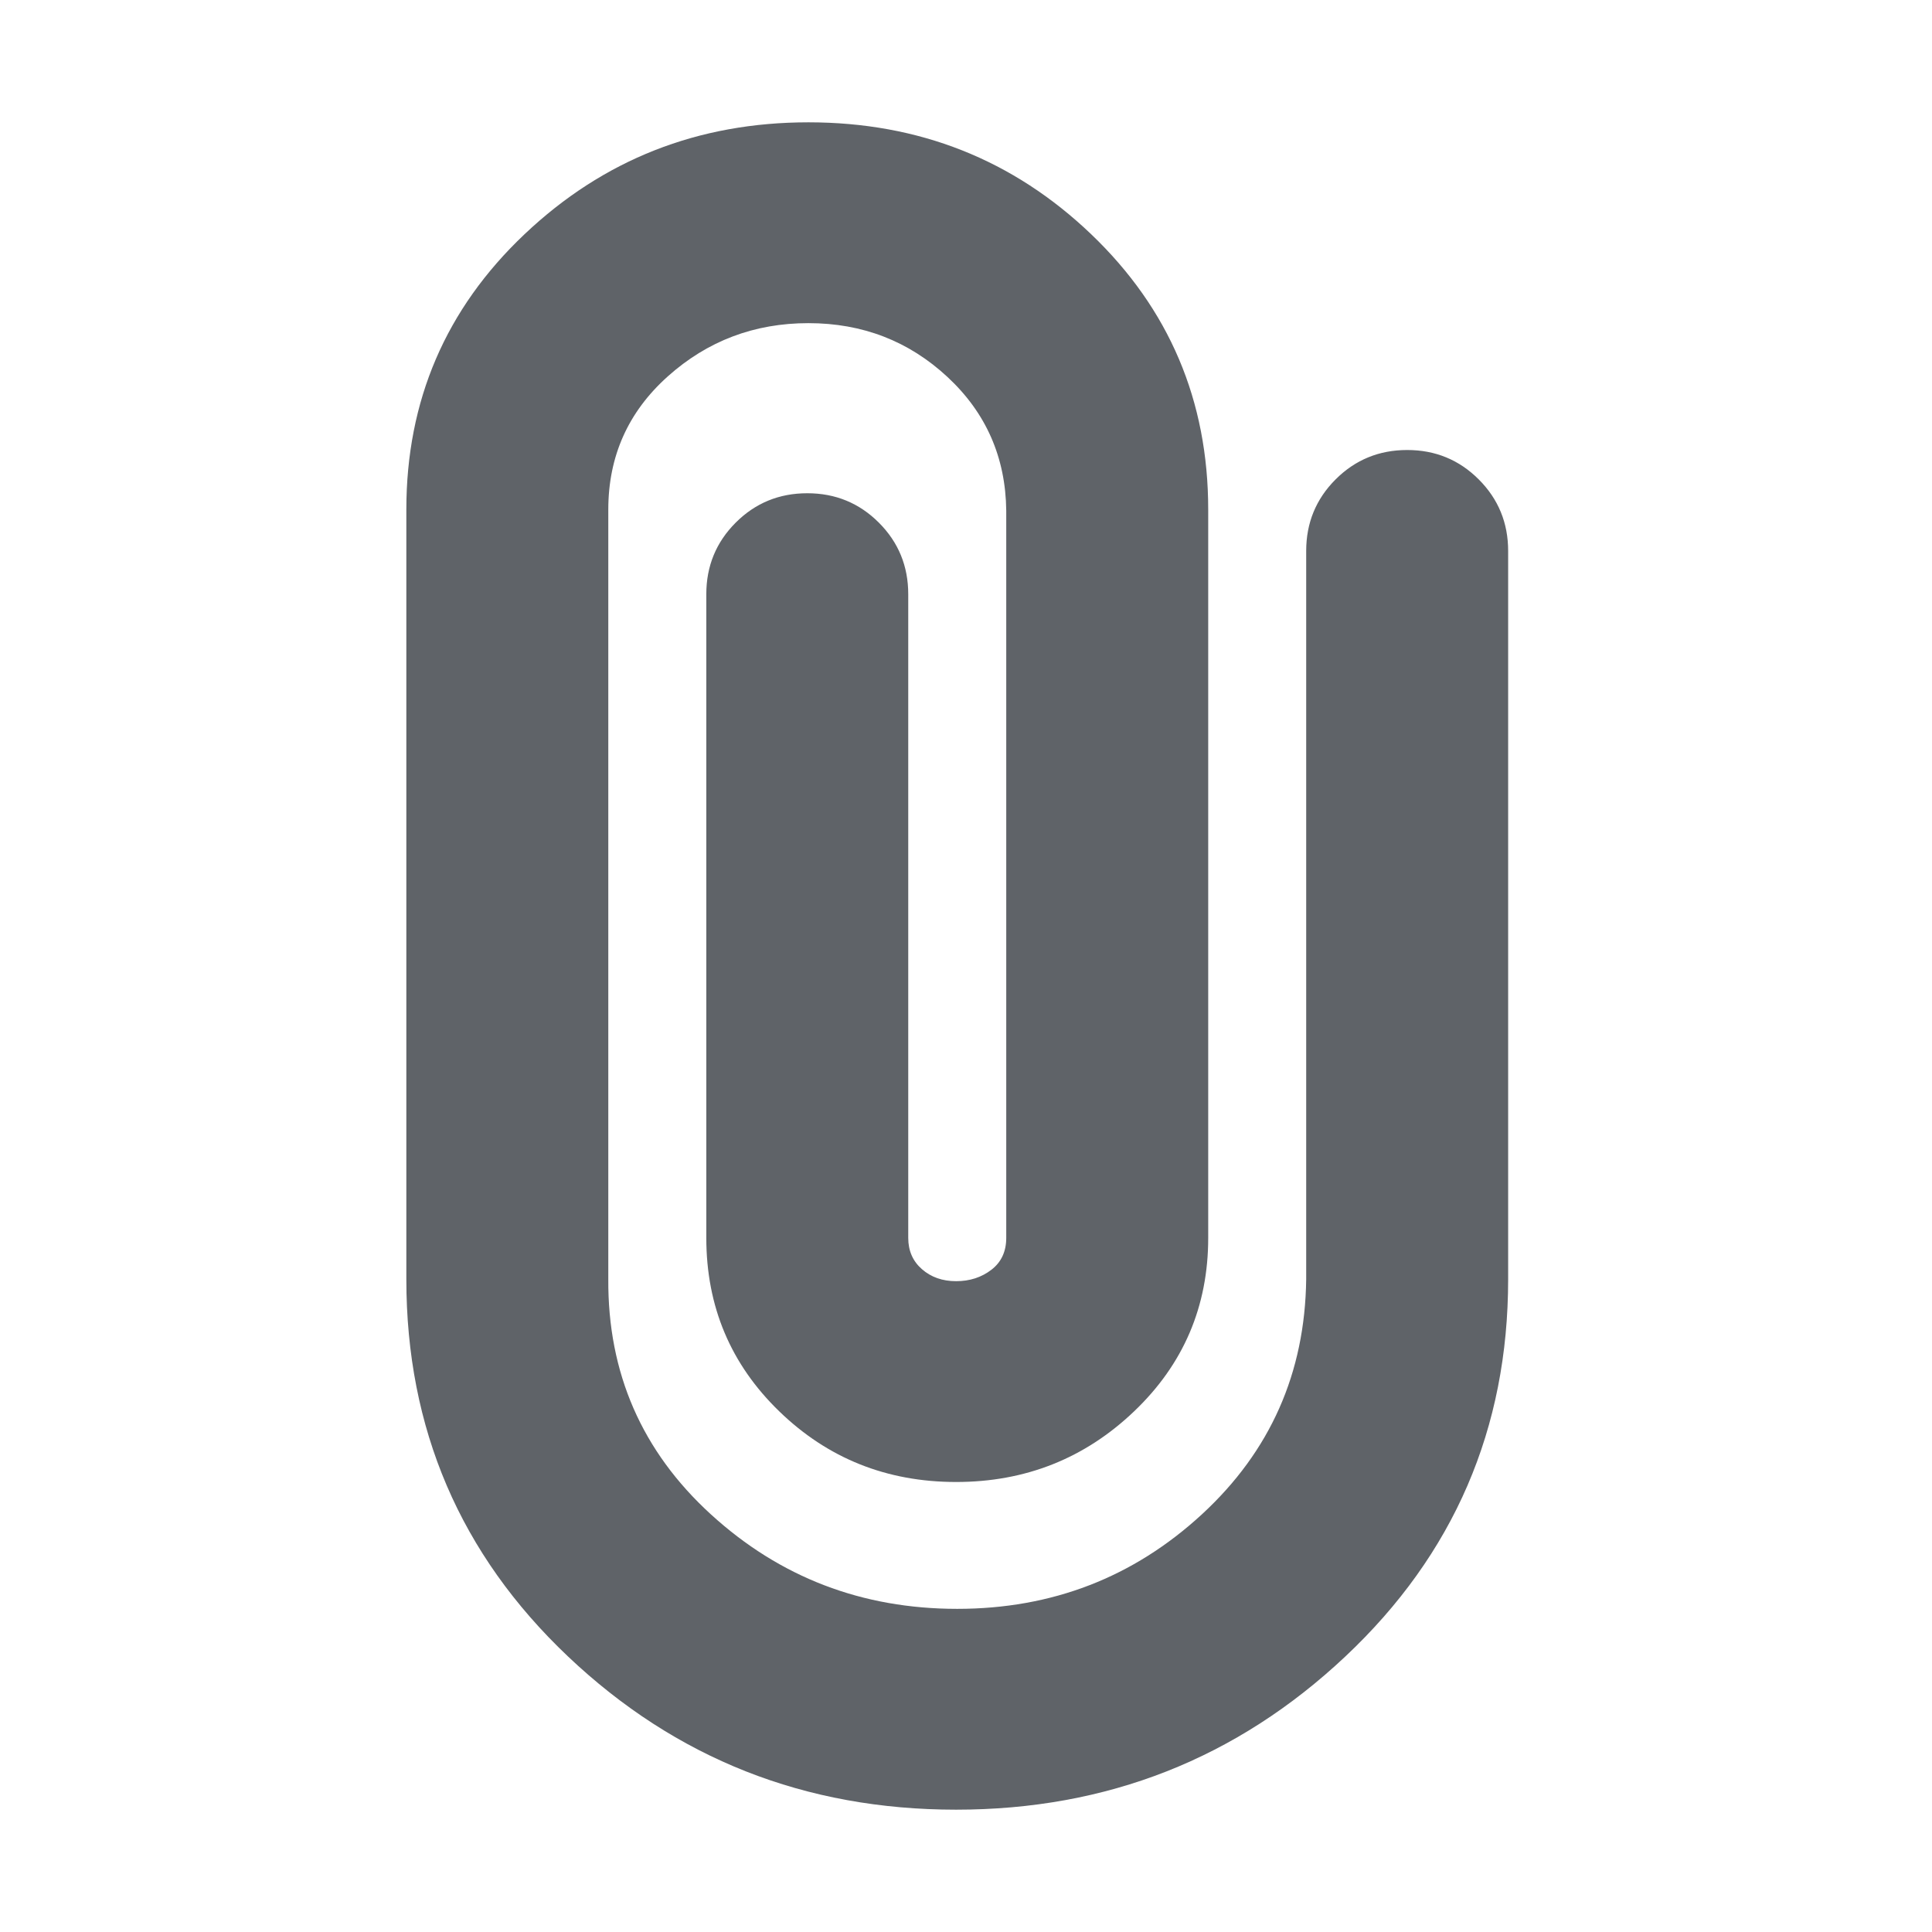 <svg xmlns="http://www.w3.org/2000/svg" height="24px" viewBox="0 -960 960 960" width="24px" fill="#5f6368"><path d="M749.39-324.35q0 111.35-80.91 187.46-80.91 76.11-193.39 76.11-112.48 0-192.83-76.11-80.35-76.11-80.35-187.46v-382.43q0-81.22 58.72-136.83 58.72-55.61 141.07-55.61 82.34 0 140.5 55.61 58.15 55.61 58.15 136.83v361.87q0 51.08-36.81 86.19-36.8 35.11-88.45 35.11-51.66 0-87.89-35.11-36.24-35.11-36.24-86.19v-319.83q0-20.96 14.6-35.56 14.61-14.61 35.57-14.61t35.57 14.61q14.6 14.6 14.6 35.56v319.83q0 9.61 6.81 15.56 6.8 5.96 16.98 5.96 10.17 0 17.54-5.68 7.37-5.67 7.37-15.84v-361.31q-.43-39.74-29.22-66.48-28.78-26.73-69.08-26.73-40.31 0-69.87 26.45-29.57 26.46-29.57 66.2v382.43q-.43 69.87 50.98 116.83 51.41 46.95 122.41 46.95 70.57 0 121.55-46.95 50.97-46.96 51.84-116.83v-361.87q0-20.95 14.61-35.56 14.61-14.61 35.57-14.61t35.56 14.61q14.61 14.61 14.61 35.56v361.87Z"/></svg>